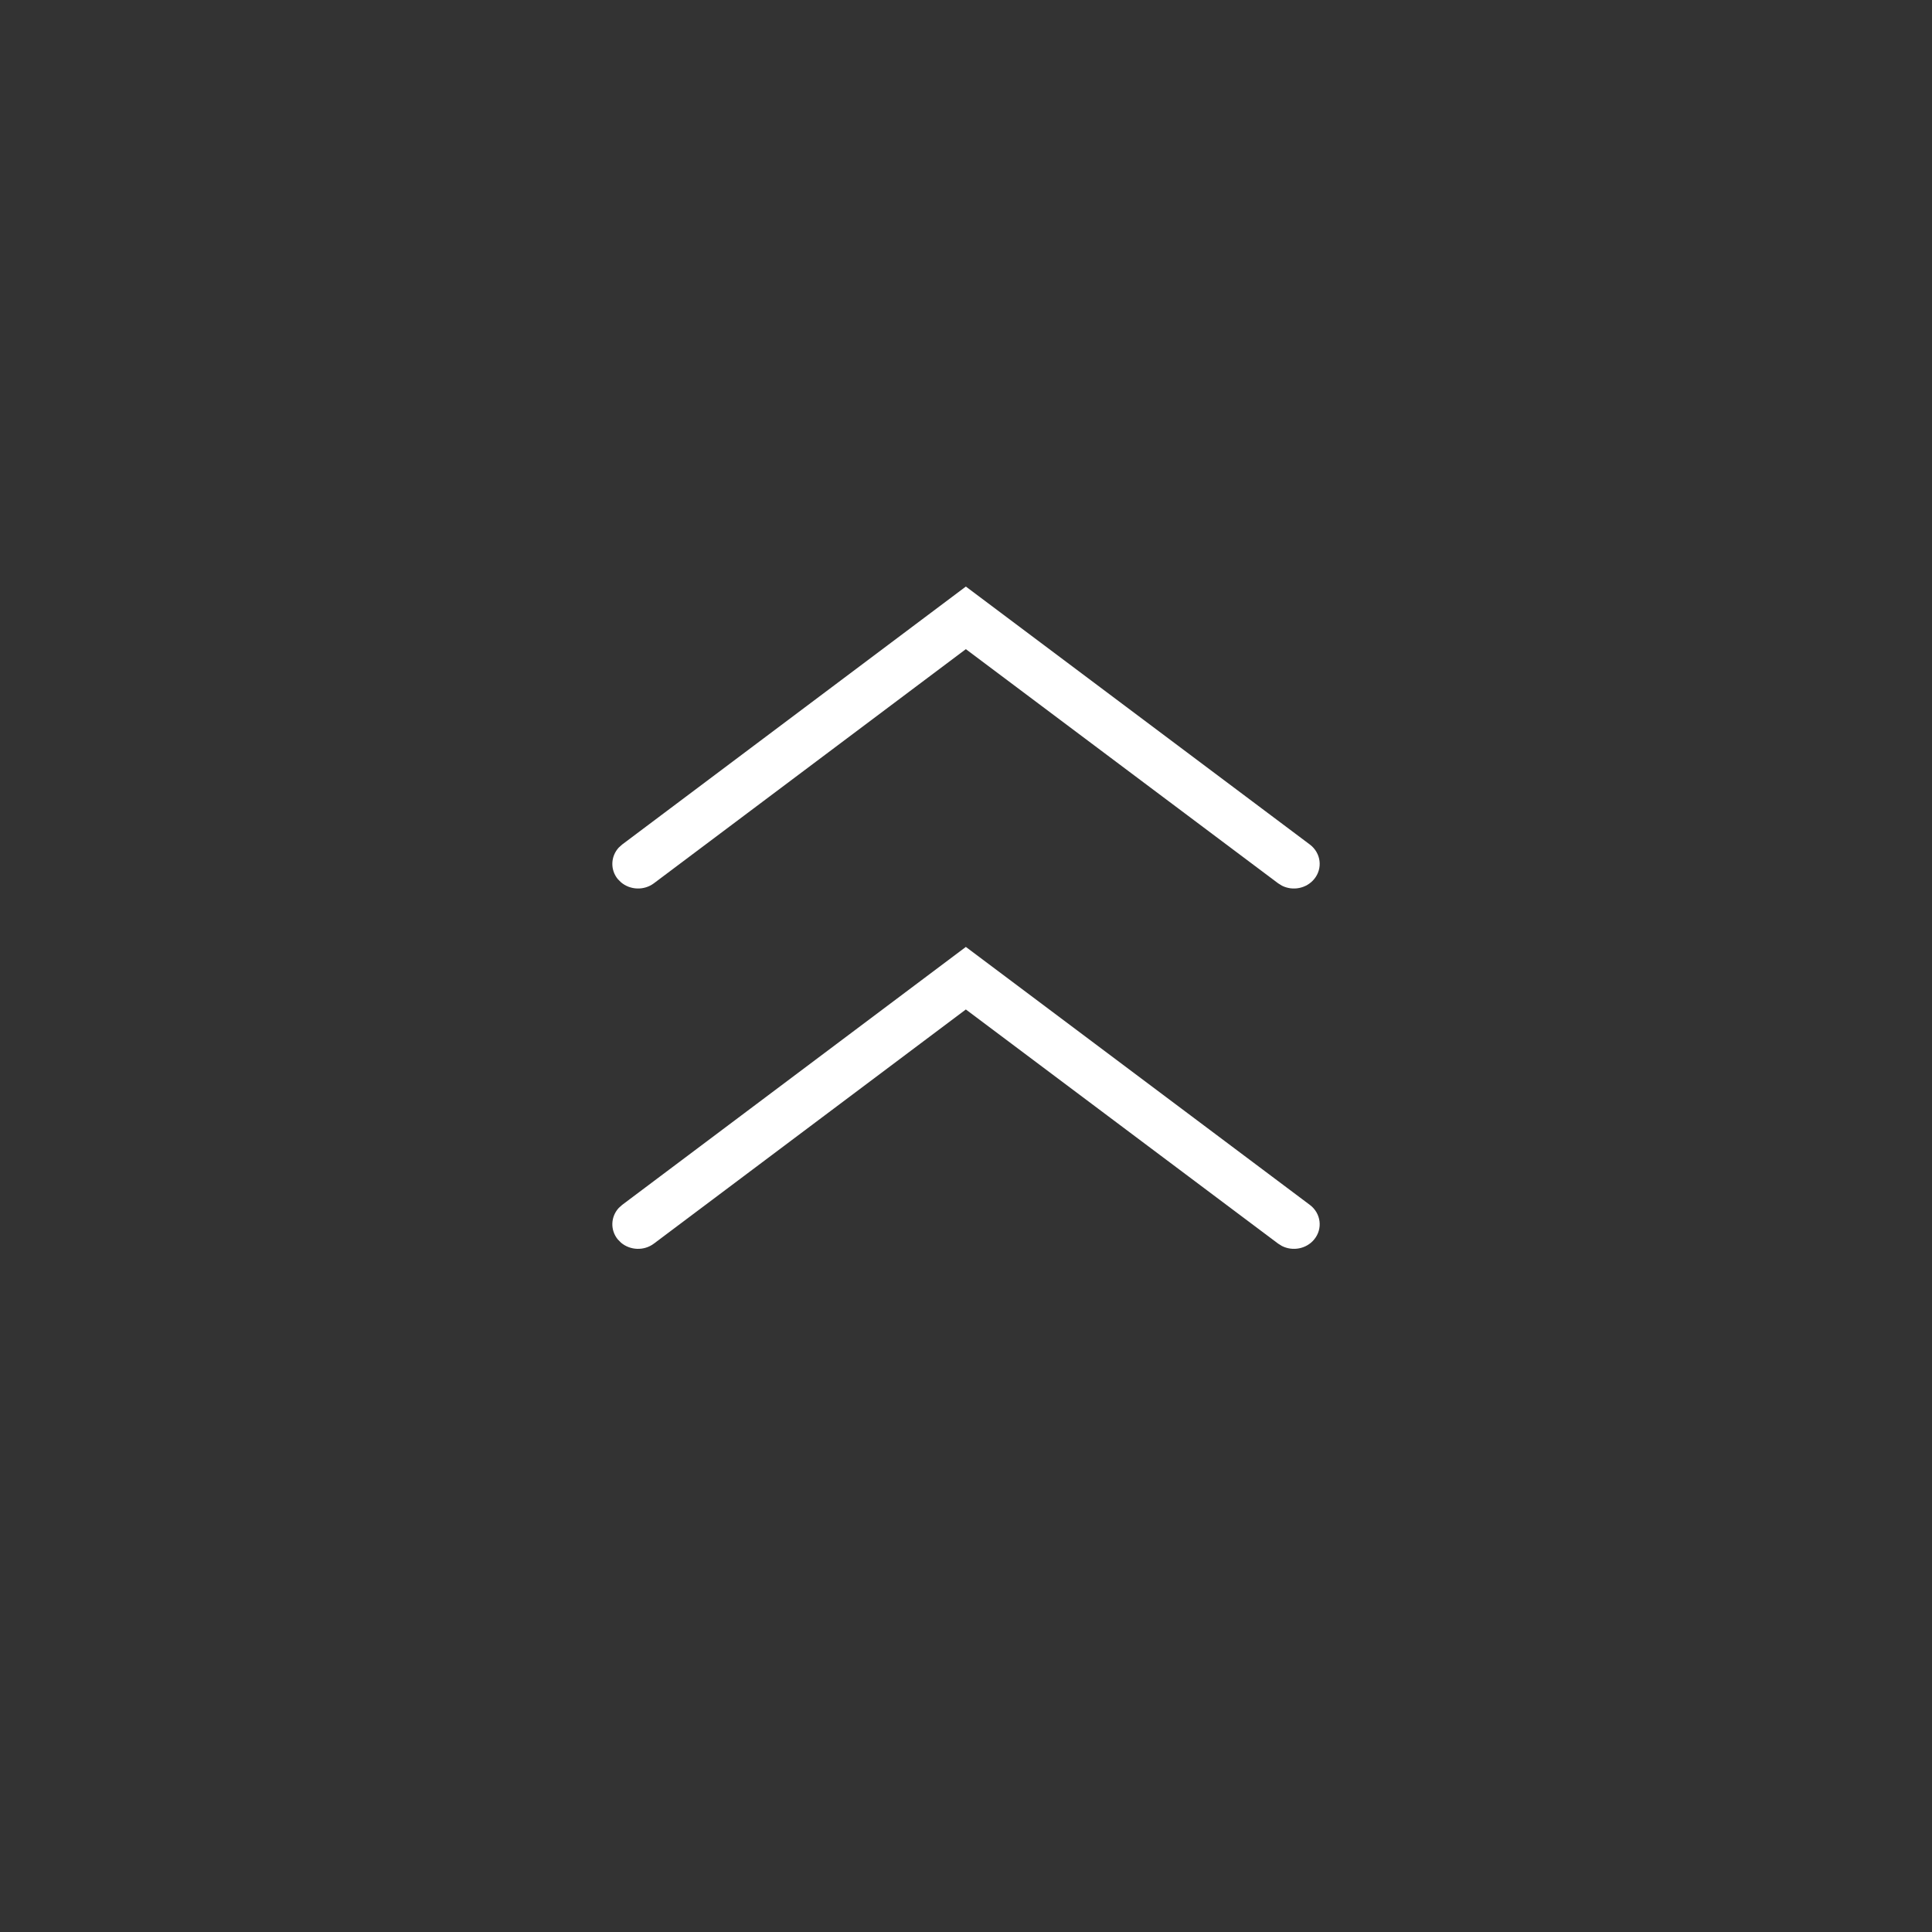 <?xml version="1.0" encoding="UTF-8"?>
<svg width="40px" height="40px" viewBox="0 0 40 40" version="1.1" xmlns="http://www.w3.org/2000/svg" xmlns:xlink="http://www.w3.org/1999/xlink">
    <rect x="0" y="0" width="40" height="40" fill="#333333" stroke="none"/>
    <title>收起</title>
    <g id="收起" stroke="none" stroke-width="1" fill="none" fill-rule="evenodd">
        <path d="M19.997,19.605 L27.119,24.946 C27.35,25.119 27.391,25.44 27.209,25.661 C27.047,25.858 26.765,25.91 26.541,25.797 L26.461,25.747 L19.997,20.9 L13.539,25.747 C13.334,25.902 13.046,25.888 12.857,25.728 L12.791,25.661 C12.63,25.464 12.644,25.19 12.811,25.009 L12.881,24.946 L19.997,19.605 Z M19.997,12.144 L27.119,17.485 C27.35,17.659 27.391,17.979 27.209,18.2 C27.047,18.397 26.765,18.45 26.541,18.337 L26.461,18.287 L19.997,13.44 L13.539,18.287 C13.334,18.441 13.046,18.428 12.857,18.267 L12.791,18.201 C12.63,18.004 12.644,17.729 12.811,17.548 L12.881,17.485 L19.997,12.144 Z" id="形状结合" fill="#FFFFFF" fill-rule="nonzero"></path>
    </g>
</svg>